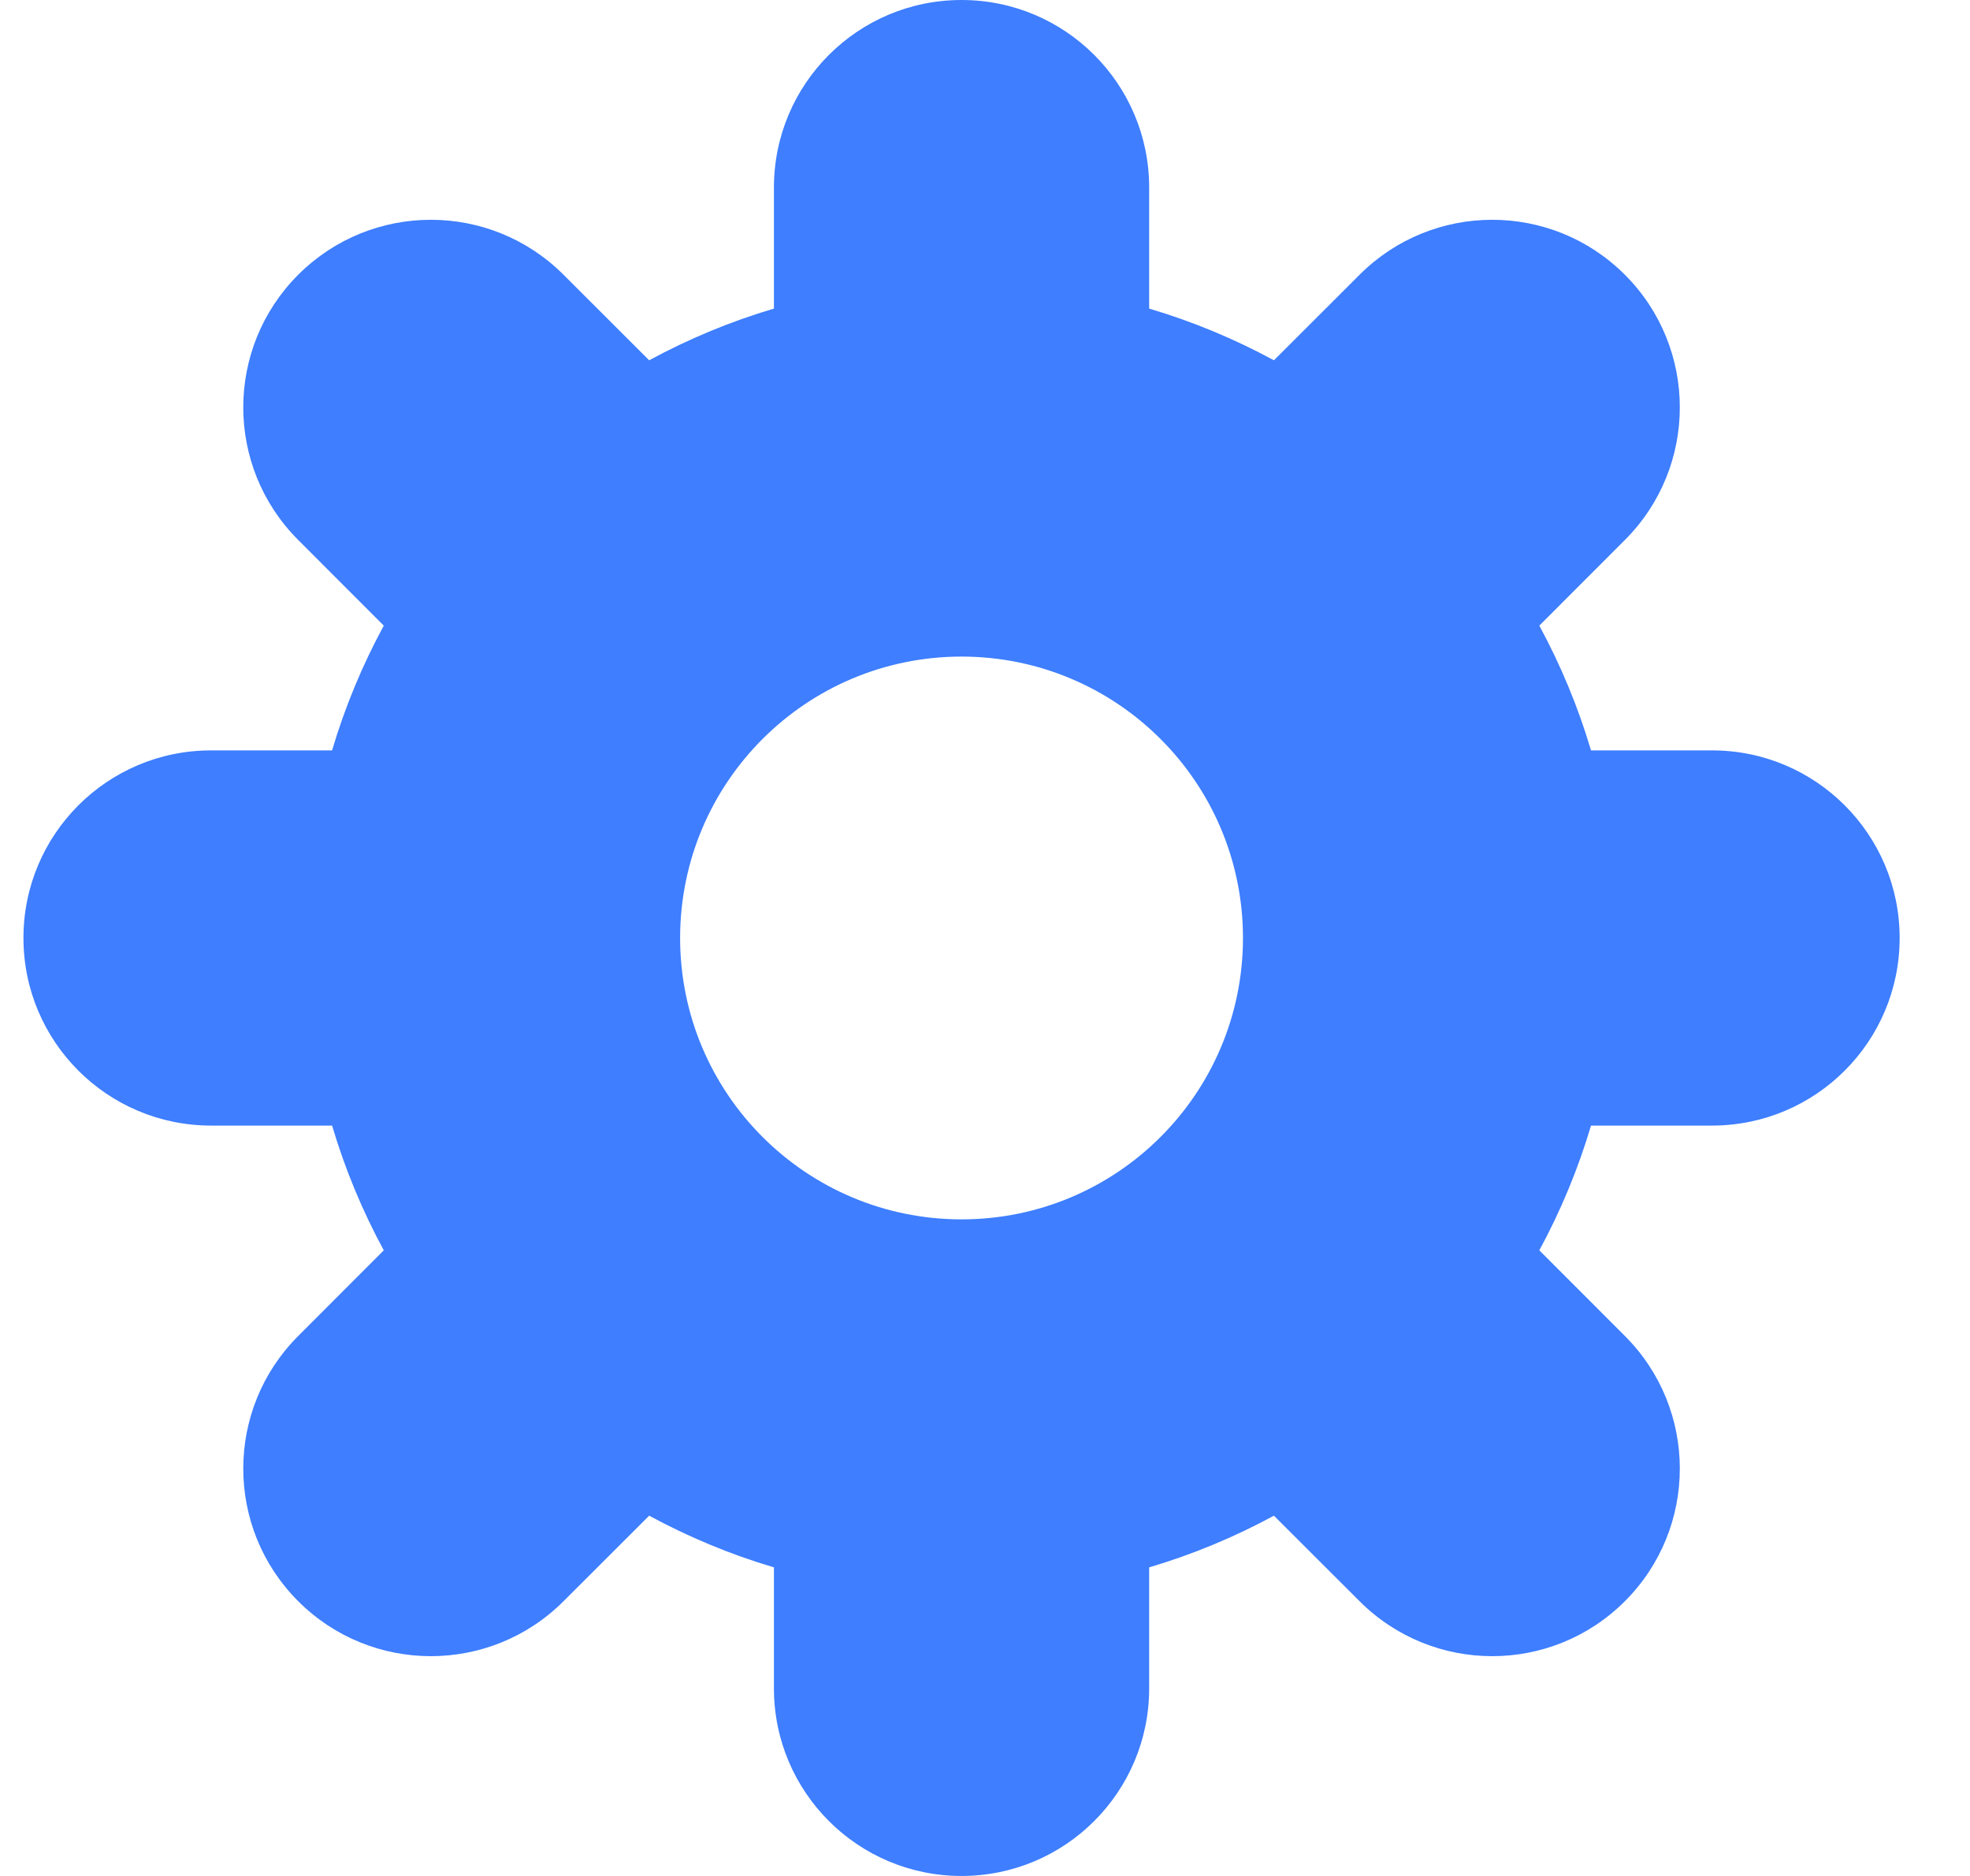<svg width="21" height="20" viewBox="0 0 21 20" fill="none" xmlns="http://www.w3.org/2000/svg">
<path fill-rule="evenodd" clip-rule="evenodd" d="M8.25 18C8.25 19.105 9.145 20 10.25 20C11.355 20 12.25 19.105 12.25 18V16.71C12.716 16.572 13.161 16.386 13.58 16.159L14.493 17.071C15.274 17.852 16.54 17.852 17.321 17.071C18.102 16.29 18.102 15.024 17.321 14.243L16.409 13.33C16.636 12.911 16.822 12.466 16.96 12H18.25C19.355 12 20.25 11.105 20.25 10C20.25 8.895 19.355 8 18.25 8H16.96C16.822 7.534 16.636 7.089 16.409 6.67L17.321 5.757C18.102 4.976 18.102 3.71 17.321 2.929C16.54 2.148 15.274 2.148 14.493 2.929L13.58 3.841C13.161 3.614 12.716 3.428 12.25 3.29V2C12.25 0.895 11.355 0 10.25 0C9.145 0 8.25 0.895 8.25 2V3.29C7.784 3.428 7.339 3.614 6.92 3.841L6.007 2.929C5.226 2.148 3.96 2.148 3.179 2.929C2.398 3.71 2.398 4.976 3.179 5.757L4.091 6.67C3.864 7.089 3.678 7.534 3.54 8H2.25C1.145 8 0.25 8.895 0.25 10C0.25 11.105 1.145 12 2.25 12H3.54C3.678 12.466 3.864 12.911 4.091 13.33L3.179 14.243C2.398 15.024 2.398 16.29 3.179 17.071C3.96 17.852 5.226 17.852 6.007 17.071L6.92 16.159C7.339 16.386 7.784 16.572 8.25 16.71V18ZM10.25 13C11.907 13 13.25 11.657 13.25 10C13.25 8.343 11.907 7 10.25 7C8.593 7 7.25 8.343 7.25 10C7.25 11.657 8.593 13 10.25 13Z" fill="#3E7EFF"/>
</svg>
